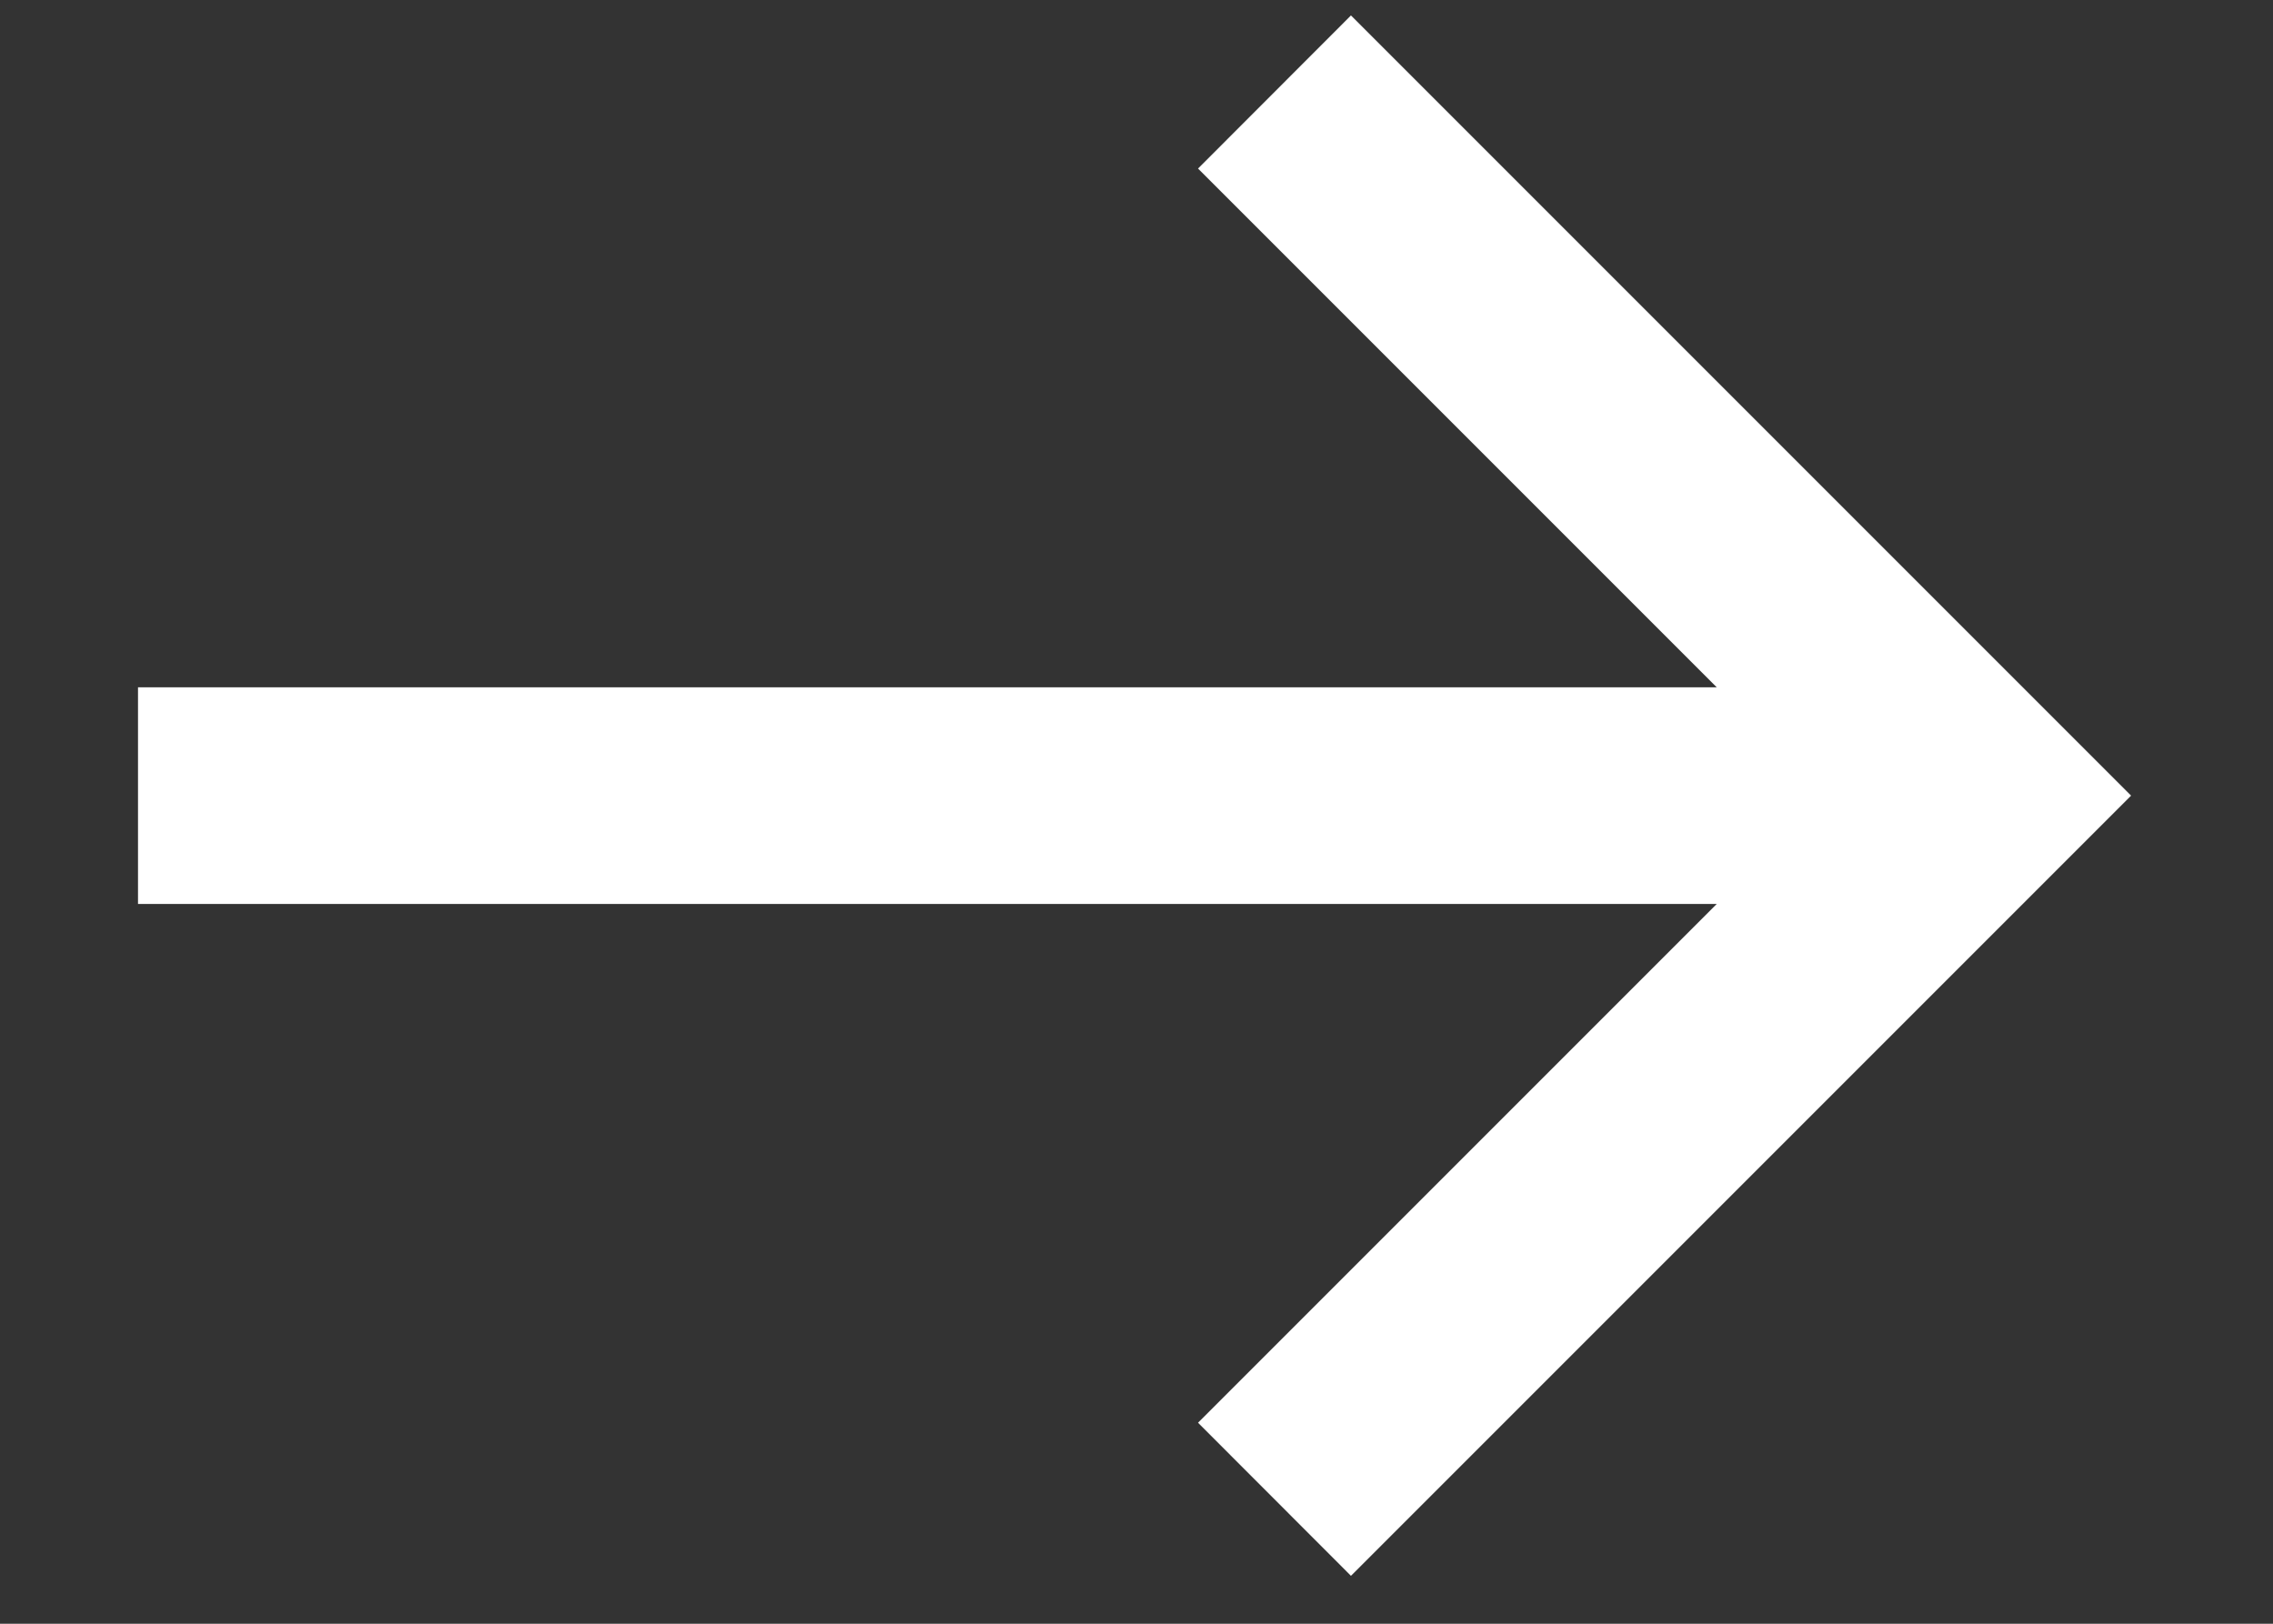 <svg width="14" height="10" viewBox="0 0 14 10" fill="none" xmlns="http://www.w3.org/2000/svg">
<rect x="0" y="0" width="14" height="10" fill="#333333" stroke="none"/>
<path fill-rule="evenodd" clip-rule="evenodd" d="M8.321 9.705L13.126 4.9L8.321 0.095L7.379 1.038L10.574 4.233H0.85V5.567H10.574L7.379 8.762L8.321 9.705Z" fill="white"/>
</svg>
